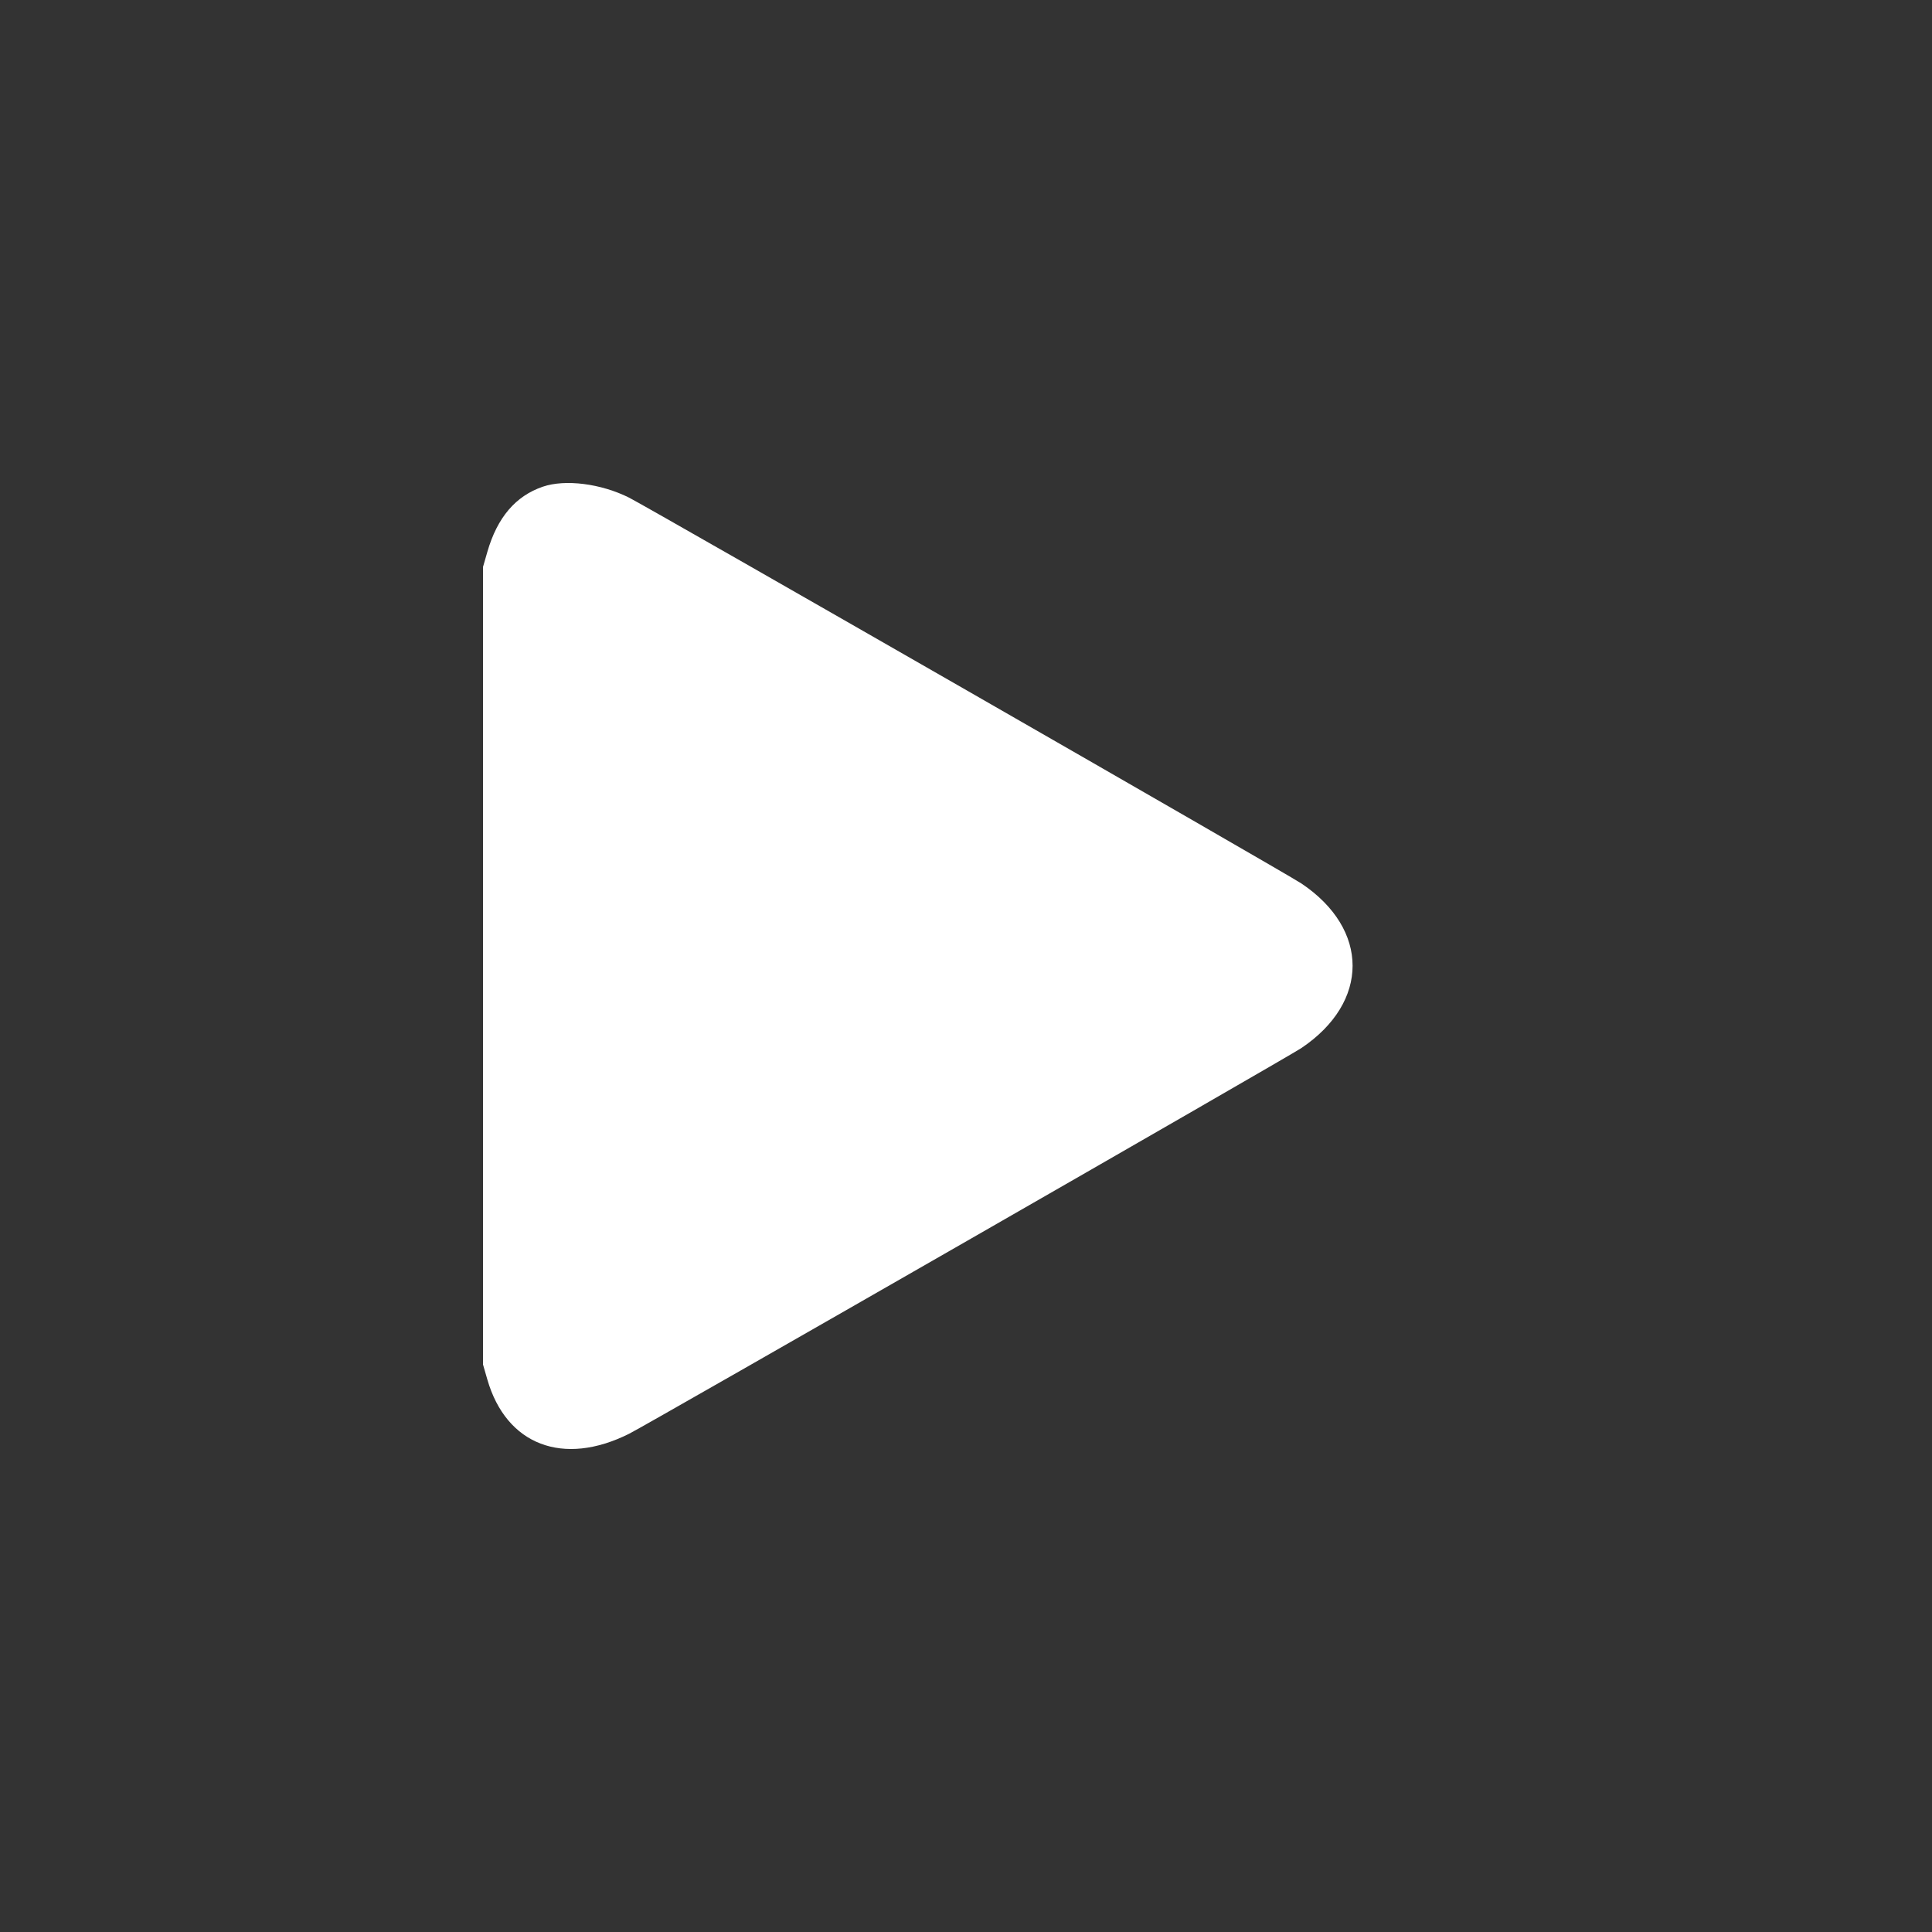 <svg width="20" height="20" viewBox="0 0 20 20" fill="none" xmlns="http://www.w3.org/2000/svg">
<rect x="0" y="0" width="20" height="20" fill="#333333" stroke="none"/>
<path fill-rule="evenodd" clip-rule="evenodd" d="M5.62 5.038C5.338 5.134 5.148 5.356 5.045 5.713L5 5.869V9.997V14.125L5.045 14.281C5.241 14.959 5.83 15.184 6.513 14.842C6.712 14.742 13.324 10.948 13.471 10.85C14.179 10.374 14.179 9.62 13.471 9.145C13.324 9.046 6.712 5.252 6.513 5.152C6.222 5.006 5.852 4.959 5.62 5.038Z" fill="white"/>
</svg>
